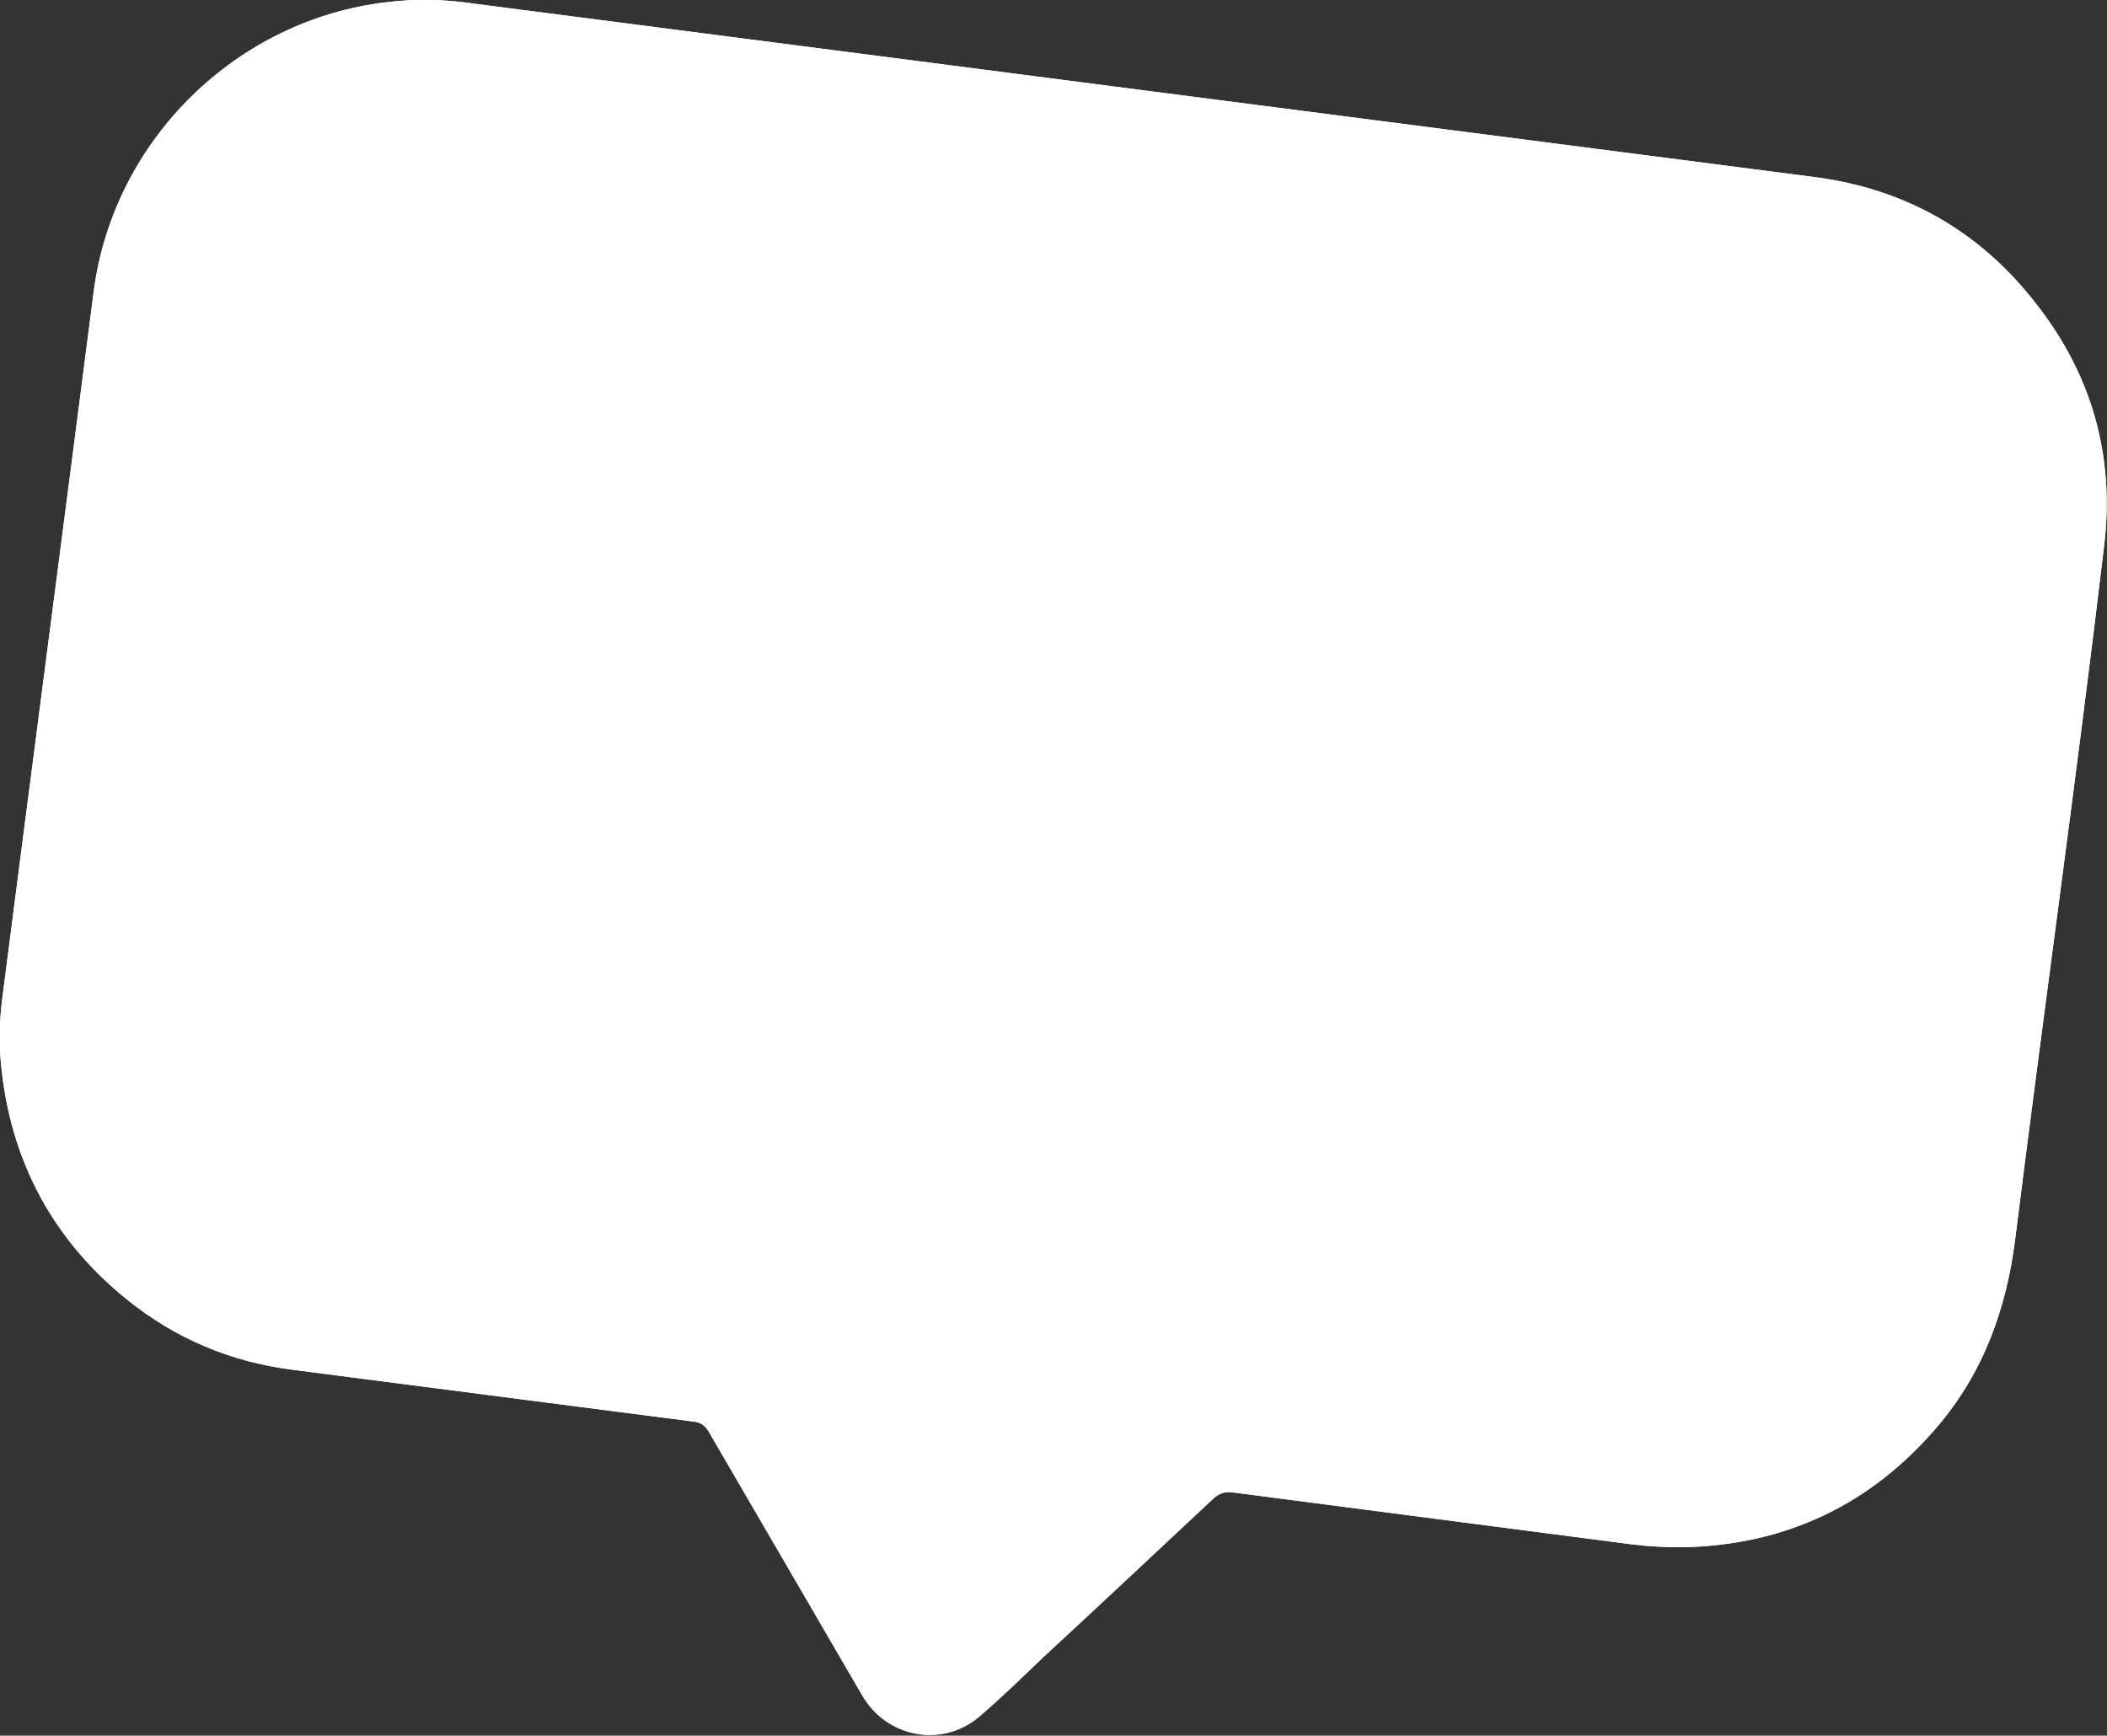 <?xml version="1.0" encoding="UTF-8"?><svg id="Layer_1" xmlns="http://www.w3.org/2000/svg" viewBox="0 0 29.18 24.04"><rect x="0" y="0" width="29.18" height="24.04" fill="#333333" stroke="none"/><defs><style>.cls-1{fill:#fff;}.cls-2{fill:#fff;}</style></defs><path class="cls-1" d="M15.83,1.25c3.09,.4,6.19,.8,9.28,1.2,1.27,.16,2.31,.75,3.09,1.76,.77,.98,1.09,2.11,.94,3.35-.38,3.2-.83,6.39-1.23,9.59-.12,.97-.44,1.86-1.08,2.61-.92,1.08-2.1,1.64-3.52,1.67-.24,0-.47-.01-.71-.04-1.84-.24-3.69-.48-5.53-.72-.11-.01-.18,.01-.26,.08-.79,.74-1.58,1.48-2.38,2.22-.28,.27-.56,.54-.85,.79-.52,.46-1.3,.31-1.64-.28-.71-1.22-1.42-2.44-2.13-3.66-.05-.08-.11-.12-.2-.13-1.86-.24-3.71-.48-5.57-.72-.85-.11-1.61-.43-2.28-.97C.67,17.12,.09,15.96,0,14.56c-.01-.24,0-.48,.03-.72,.42-3.27,.85-6.55,1.27-9.82C1.58,1.93,3.28,.27,5.36,.03c.4-.05,.8-.04,1.2,.02,3.09,.4,6.18,.8,9.27,1.2Z"/><path class="cls-2" d="M15.83,1.25c3.09,.4,6.19,.8,9.28,1.2,1.27,.16,2.31,.75,3.09,1.76,.77,.98,1.09,2.11,.94,3.35-.38,3.2-.83,6.39-1.23,9.59-.12,.97-.44,1.86-1.08,2.61-.92,1.08-2.1,1.64-3.52,1.67-.24,0-.47-.01-.71-.04-1.84-.24-3.69-.48-5.53-.72-.11-.01-.18,.01-.26,.08-.79,.74-1.58,1.48-2.38,2.22-.28,.27-.56,.54-.85,.79-.52,.46-1.3,.31-1.64-.28-.71-1.22-1.42-2.44-2.13-3.66-.05-.08-.11-.12-.2-.13-1.86-.24-3.71-.48-5.57-.72-.85-.11-1.61-.43-2.28-.97C.67,17.12,.09,15.96,0,14.56c-.01-.24,0-.48,.03-.72,.42-3.27,.85-6.55,1.27-9.82C1.58,1.93,3.28,.27,5.36,.03c.4-.05,.8-.04,1.2,.02,3.09,.4,6.18,.8,9.27,1.2Zm-3.62,3.88c-.09,0-.23-.02-.37-.02-.96,0-1.79,.36-2.47,1.03-.72,.72-1.08,1.6-1.06,2.62,.02,1.08,.48,1.99,1.16,2.8,.51,.6,1.04,1.19,1.56,1.79,.82,.94,1.64,1.88,2.46,2.82,.32,.37,.85,.44,1.25,.17,.42-.28,.84-.56,1.25-.85,1.08-.73,2.16-1.47,3.24-2.19,.46-.31,.9-.63,1.26-1.05,.66-.76,1.03-1.64,1.01-2.65-.01-1.14-.43-2.12-1.26-2.92-.9-.88-2.29-1.12-3.43-.58-.56,.27-1.03,.63-1.46,1.08-.07,.07-.1,.07-.16-.01-.18-.27-.38-.52-.6-.75-.65-.68-1.41-1.15-2.4-1.28Z"/></svg>